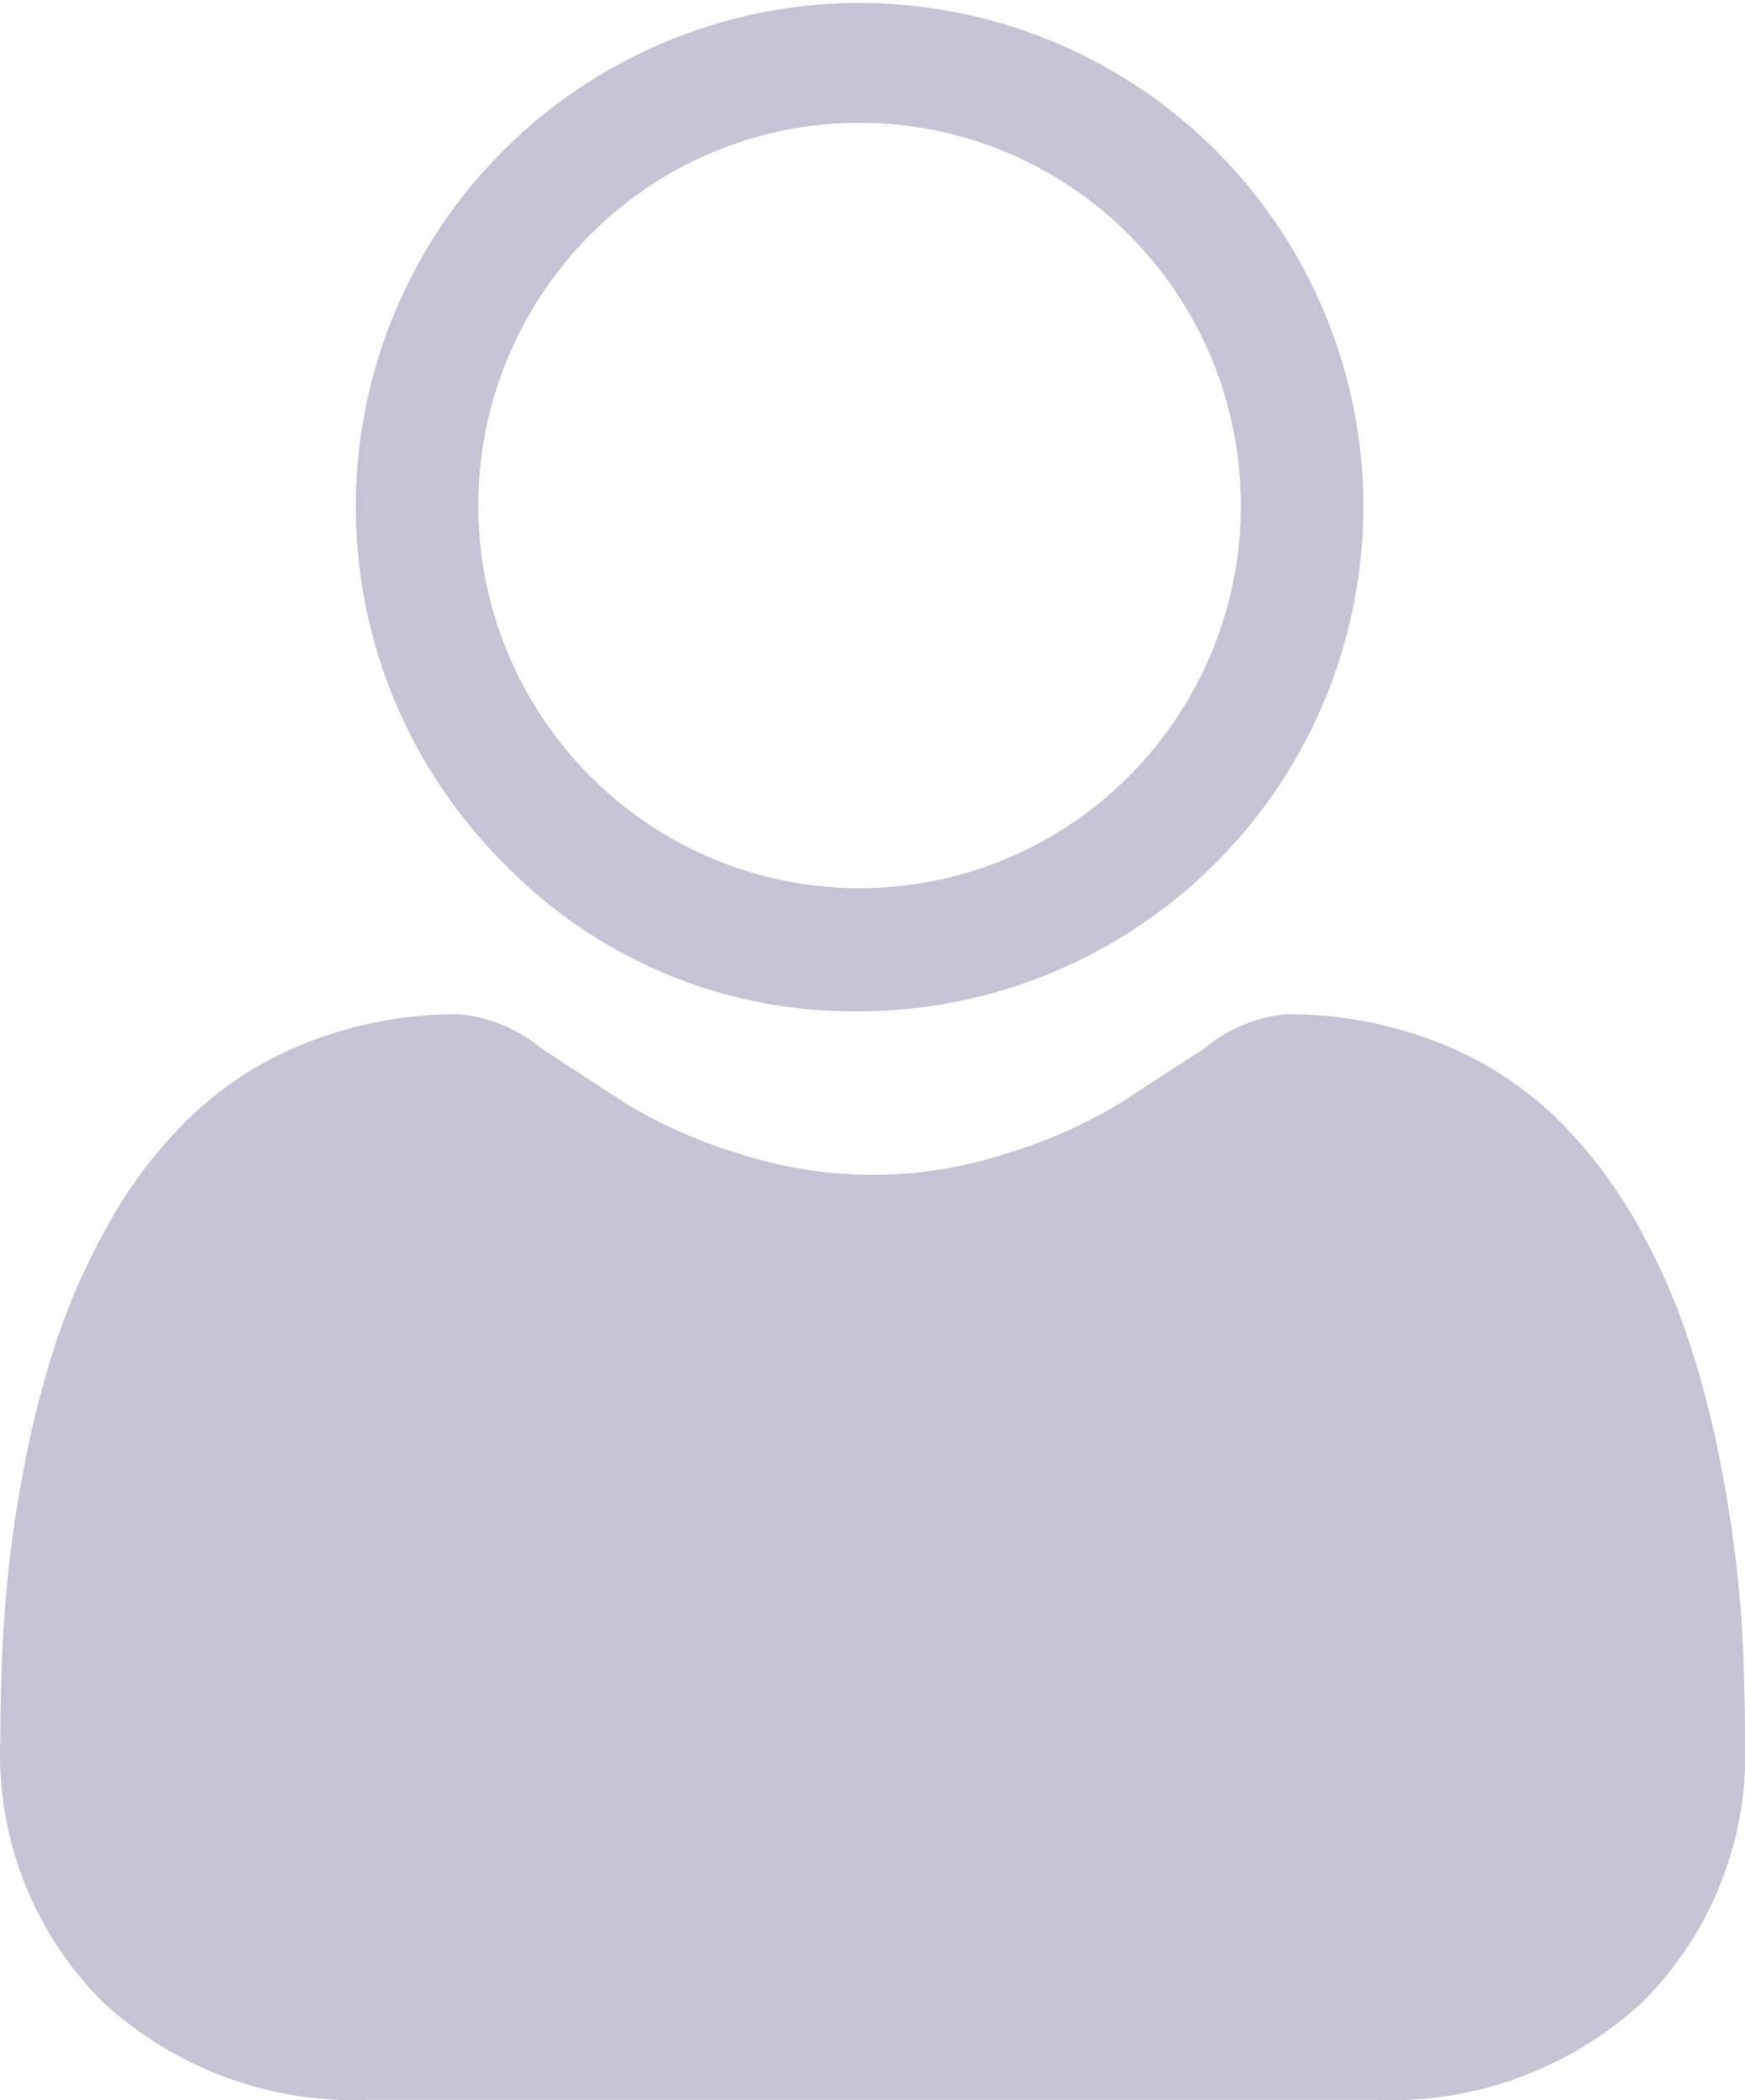 <svg width="54" height="65" viewBox="0 0 54 65" fill="none" xmlns="http://www.w3.org/2000/svg">
<g clip-path="url(#clip0_750_7463)">
<path fill-rule="evenodd" clip-rule="evenodd" d="M26.6 31.3C30.743 31.288 34.712 29.631 37.635 26.695C40.558 23.759 42.196 19.783 42.19 15.64C42.183 13.078 41.544 10.557 40.331 8.3C39.118 6.043 37.367 4.12 35.234 2.701C33.1 1.282 30.65 0.411 28.1 0.165C25.549 -0.082 22.978 0.304 20.612 1.288C18.246 2.273 16.16 3.825 14.536 5.807C12.913 7.79 11.804 10.142 11.307 12.655C10.809 15.169 10.939 17.766 11.684 20.218C12.43 22.669 13.768 24.899 15.58 26.71C17.006 28.187 18.719 29.357 20.615 30.146C22.51 30.936 24.547 31.328 26.6 31.3ZM18.26 7.27C19.352 6.17 20.652 5.298 22.083 4.702C23.515 4.106 25.049 3.8 26.6 3.8C28.15 3.8 29.685 4.106 31.116 4.702C32.548 5.298 33.847 6.17 34.94 7.27C37.156 9.494 38.4 12.506 38.4 15.645C38.4 18.785 37.156 21.796 34.94 24.02C33.847 25.12 32.548 25.993 31.116 26.588C29.685 27.184 28.15 27.49 26.6 27.49C25.049 27.49 23.515 27.184 22.083 26.588C20.652 25.993 19.352 25.12 18.26 24.02C16.044 21.796 14.8 18.785 14.8 15.645C14.8 12.506 16.044 9.494 18.26 7.27ZM53.88 49.97C53.775 48.595 53.598 47.227 53.35 45.87C53.107 44.472 52.77 43.092 52.34 41.74C51.916 40.398 51.353 39.104 50.66 37.88C49.973 36.654 49.114 35.533 48.11 34.55C47.053 33.548 45.809 32.763 44.45 32.24C42.957 31.665 41.369 31.377 39.77 31.39C38.838 31.491 37.957 31.867 37.24 32.47C36.48 32.96 35.59 33.54 34.6 34.18C33.525 34.82 32.377 35.327 31.18 35.69C28.468 36.583 25.542 36.583 22.83 35.69C21.632 35.329 20.484 34.822 19.41 34.18C18.44 33.55 17.54 32.97 16.78 32.46C16.056 31.862 15.173 31.49 14.24 31.39C12.643 31.376 11.059 31.664 9.57 32.24C8.209 32.761 6.965 33.546 5.91 34.55C4.899 35.527 4.039 36.649 3.36 37.88C2.668 39.106 2.101 40.4 1.67 41.74C1.24 43.092 0.902 44.472 0.66 45.87C0.409 47.226 0.236 48.595 0.14 49.97C0.05 51.21 0.01 52.51 0.01 53.81C-0.058 55.319 0.191 56.825 0.741 58.233C1.29 59.639 2.128 60.916 3.2 61.98C5.433 64.032 8.389 65.115 11.42 64.99H42.59C44.091 65.053 45.589 64.82 46.999 64.303C48.41 63.787 49.705 62.997 50.81 61.98C51.883 60.917 52.721 59.64 53.27 58.233C53.82 56.826 54.068 55.319 54 53.81C54 52.5 53.96 51.21 53.88 49.97Z" fill="#C6C4D4"/>
</g>
<defs>
<clipPath id="clip0_750_7463">
<rect width="54" height="65" fill="white"/>
</clipPath>
</defs>
</svg>
